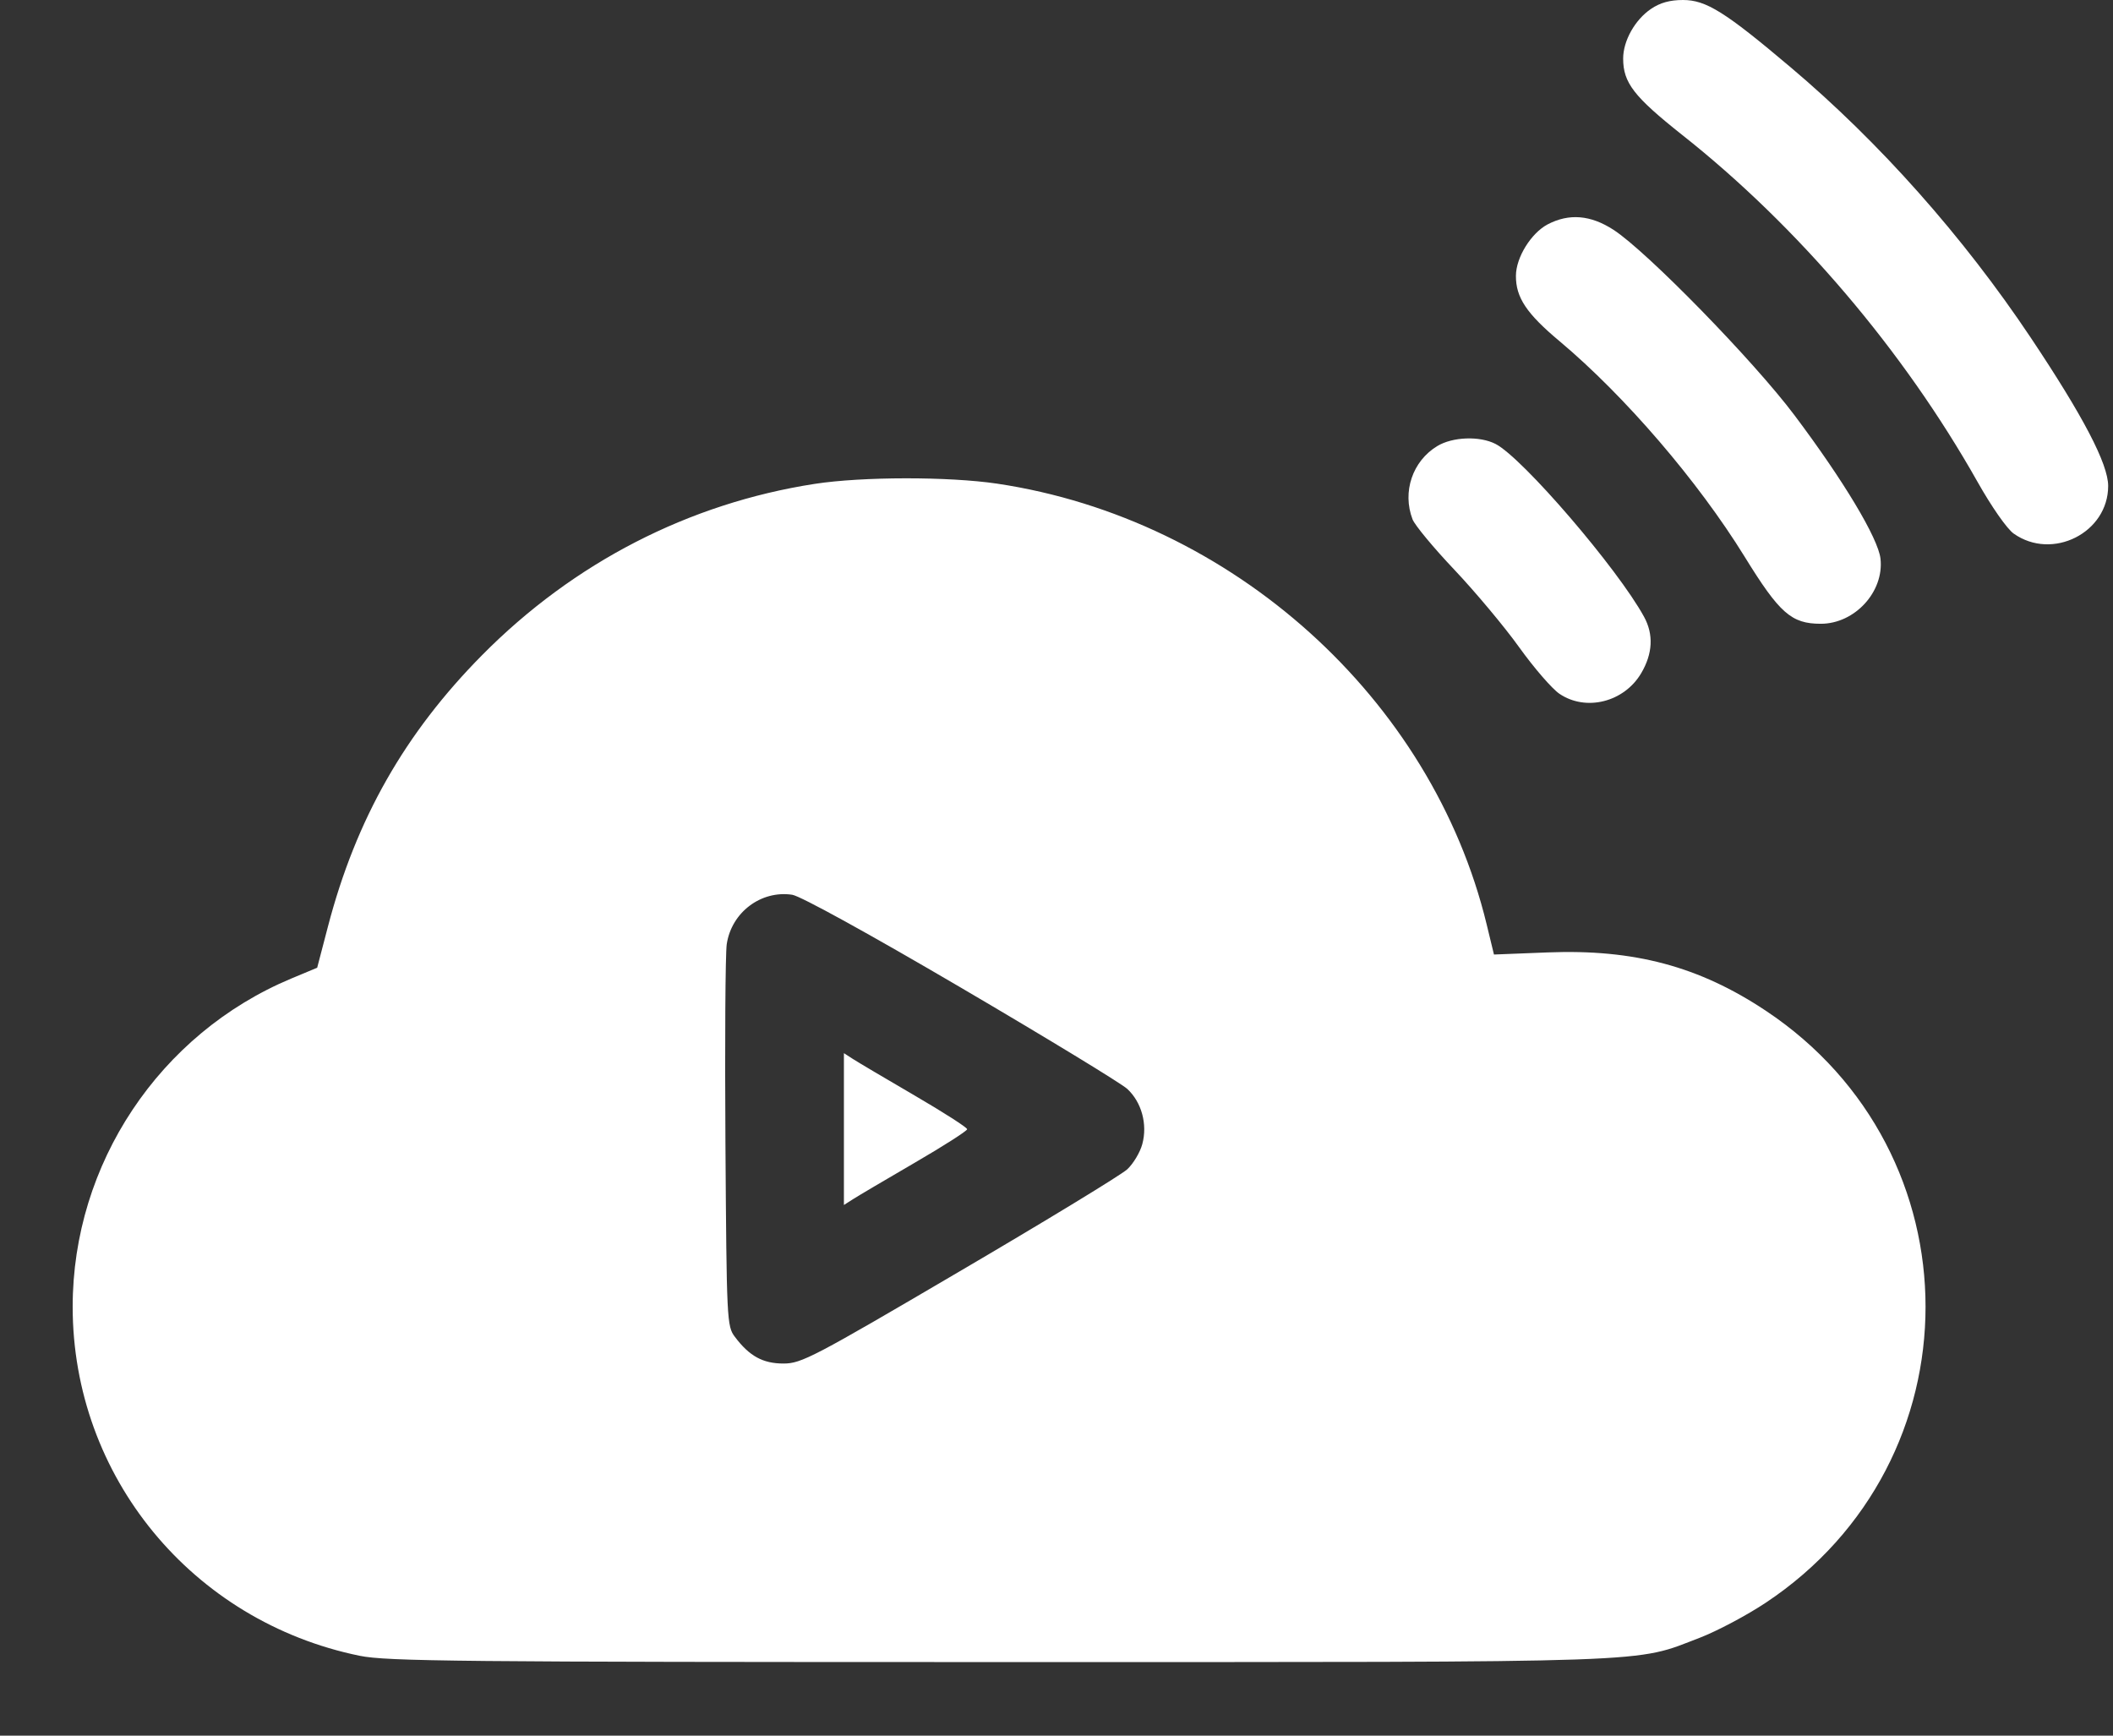 <svg width="28" height="23" viewBox="0 0 28 23" fill="none" xmlns="http://www.w3.org/2000/svg">
<rect x="0" y="0" width="28" height="23" fill="#333333" stroke="none"/>
<path fill-rule="evenodd" clip-rule="evenodd" d="M21.878 0.118C21.665 0.262 21.509 0.541 21.509 0.776C21.509 1.097 21.651 1.28 22.29 1.787C23.823 2.999 25.222 4.643 26.204 6.384C26.391 6.716 26.595 7.008 26.684 7.071C27.196 7.433 27.936 7.06 27.936 6.44C27.936 6.149 27.606 5.516 26.909 4.473C26.013 3.132 24.902 1.882 23.725 0.889C22.859 0.157 22.607 0 22.302 0C22.129 0 21.998 0.036 21.878 0.118ZM20.507 2.974C20.288 3.091 20.089 3.412 20.088 3.654C20.086 3.942 20.229 4.156 20.668 4.523C21.533 5.249 22.5 6.375 23.118 7.376C23.581 8.127 23.738 8.266 24.128 8.266C24.579 8.266 24.968 7.841 24.919 7.403C24.888 7.133 24.43 6.368 23.778 5.501C23.237 4.78 21.826 3.335 21.382 3.046C21.077 2.848 20.791 2.825 20.507 2.974ZM19.046 5.911C18.717 6.11 18.579 6.519 18.718 6.882C18.747 6.958 18.997 7.26 19.274 7.552C19.55 7.844 19.937 8.306 20.133 8.58C20.329 8.853 20.569 9.13 20.665 9.194C21.017 9.432 21.522 9.304 21.748 8.921C21.901 8.662 21.914 8.408 21.786 8.174C21.438 7.536 20.175 6.066 19.818 5.883C19.608 5.775 19.249 5.788 19.046 5.911ZM10.797 6.412C9.128 6.67 7.601 7.456 6.389 8.681C5.365 9.716 4.718 10.854 4.346 12.277L4.203 12.824L3.858 12.968C2.112 13.699 0.963 15.425 0.963 17.316C0.963 19.564 2.544 21.487 4.767 21.942C5.128 22.015 6.076 22.025 13.238 22.025C22.122 22.025 21.636 22.042 22.529 21.701C22.756 21.613 23.147 21.406 23.398 21.239C26.222 19.363 26.222 15.27 23.398 13.393C22.515 12.806 21.654 12.576 20.509 12.621L19.797 12.649L19.7 12.249C18.975 9.256 16.329 6.874 13.212 6.409C12.57 6.314 11.427 6.315 10.797 6.412ZM12.737 13.09C13.867 13.753 14.858 14.356 14.938 14.43C15.128 14.606 15.208 14.899 15.137 15.161C15.108 15.27 15.018 15.42 14.938 15.495C14.858 15.569 13.857 16.179 12.714 16.849C10.778 17.986 10.62 18.069 10.383 18.069C10.109 18.069 9.93 17.971 9.738 17.715C9.632 17.575 9.629 17.5 9.613 15.155C9.604 13.826 9.612 12.638 9.63 12.514C9.692 12.091 10.084 11.795 10.498 11.857C10.608 11.874 11.513 12.372 12.737 13.09ZM11.183 14.962V15.968L11.302 15.892C11.367 15.85 11.735 15.633 12.118 15.41C12.502 15.187 12.816 14.986 12.816 14.964C12.816 14.941 12.502 14.74 12.118 14.516C11.735 14.293 11.367 14.075 11.302 14.033L11.183 13.956V14.962Z" fill="white"/>
</svg>
